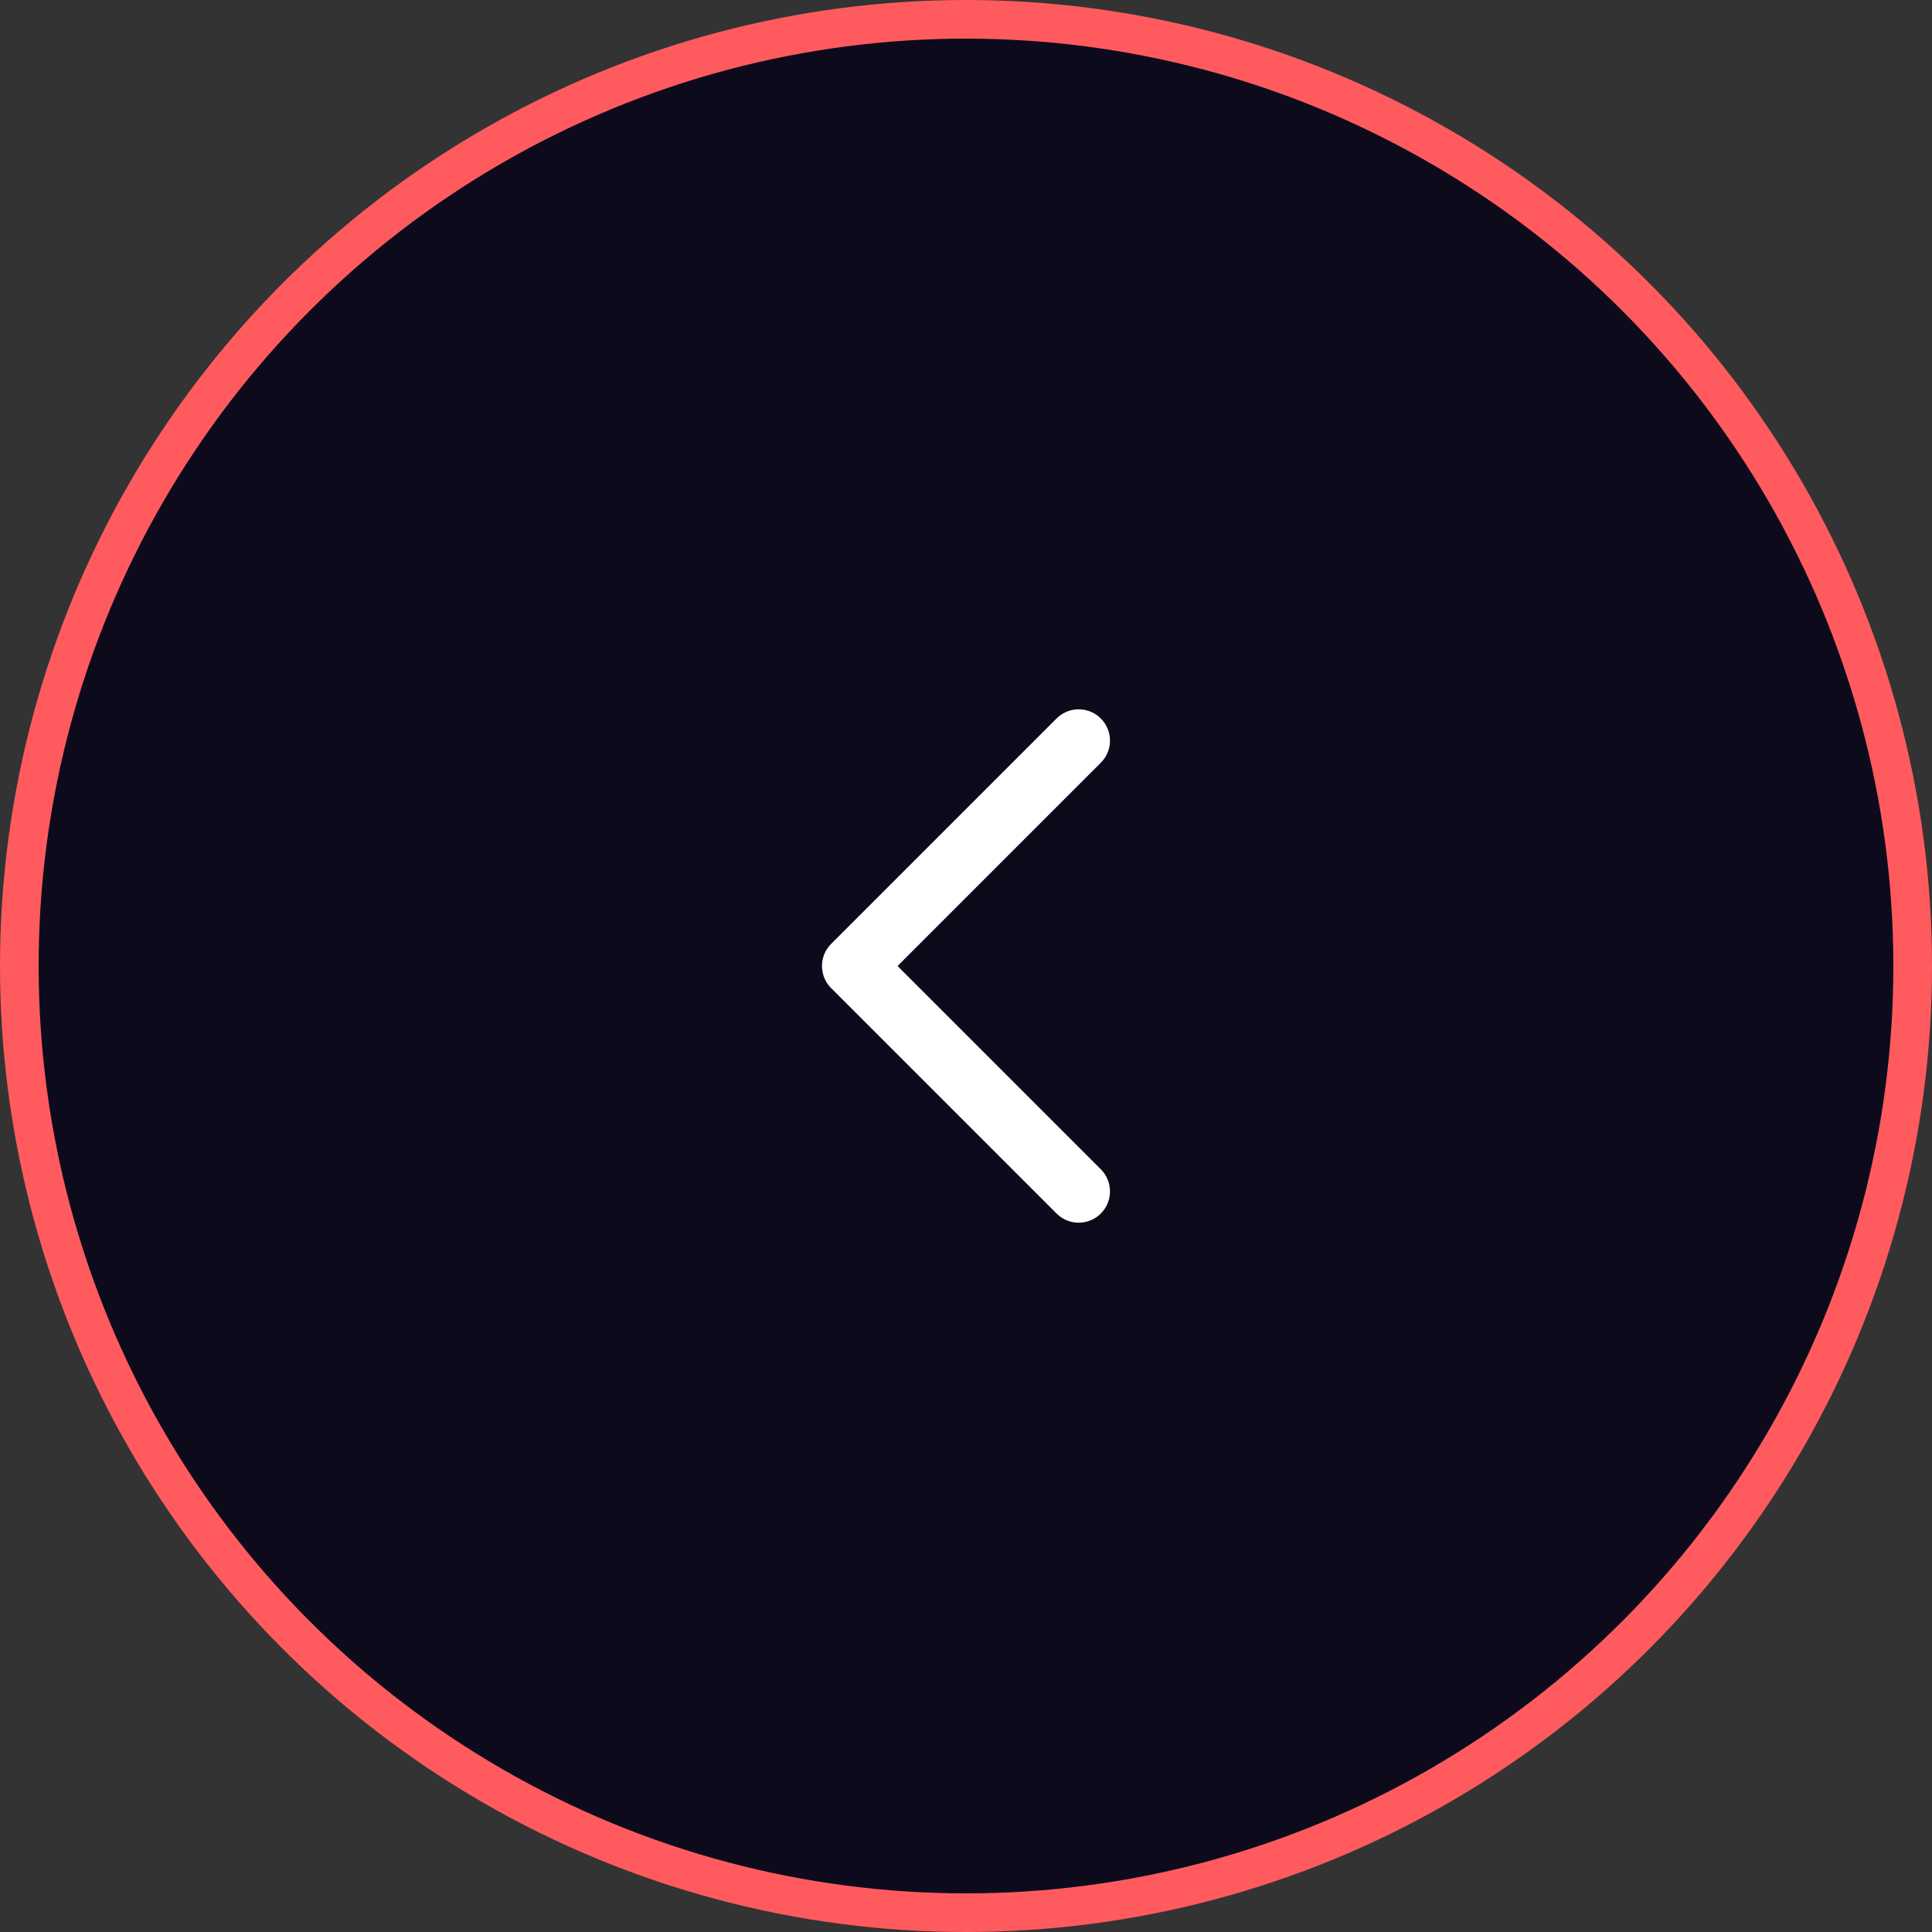 <svg width="50" height="50" viewBox="0 0 50 50" fill="none" xmlns="http://www.w3.org/2000/svg">
<rect x="0" y="0" width="50" height="50" fill="#333333" stroke="none"/>
<circle cx="25" cy="25" r="24.5" fill="#0D0A1C" stroke="#FF5B5E"/>
<path d="M27.916 30.833L22.083 25L27.916 19.167" stroke="white" stroke-width="1.62" stroke-linecap="round" stroke-linejoin="round"/>
</svg>
